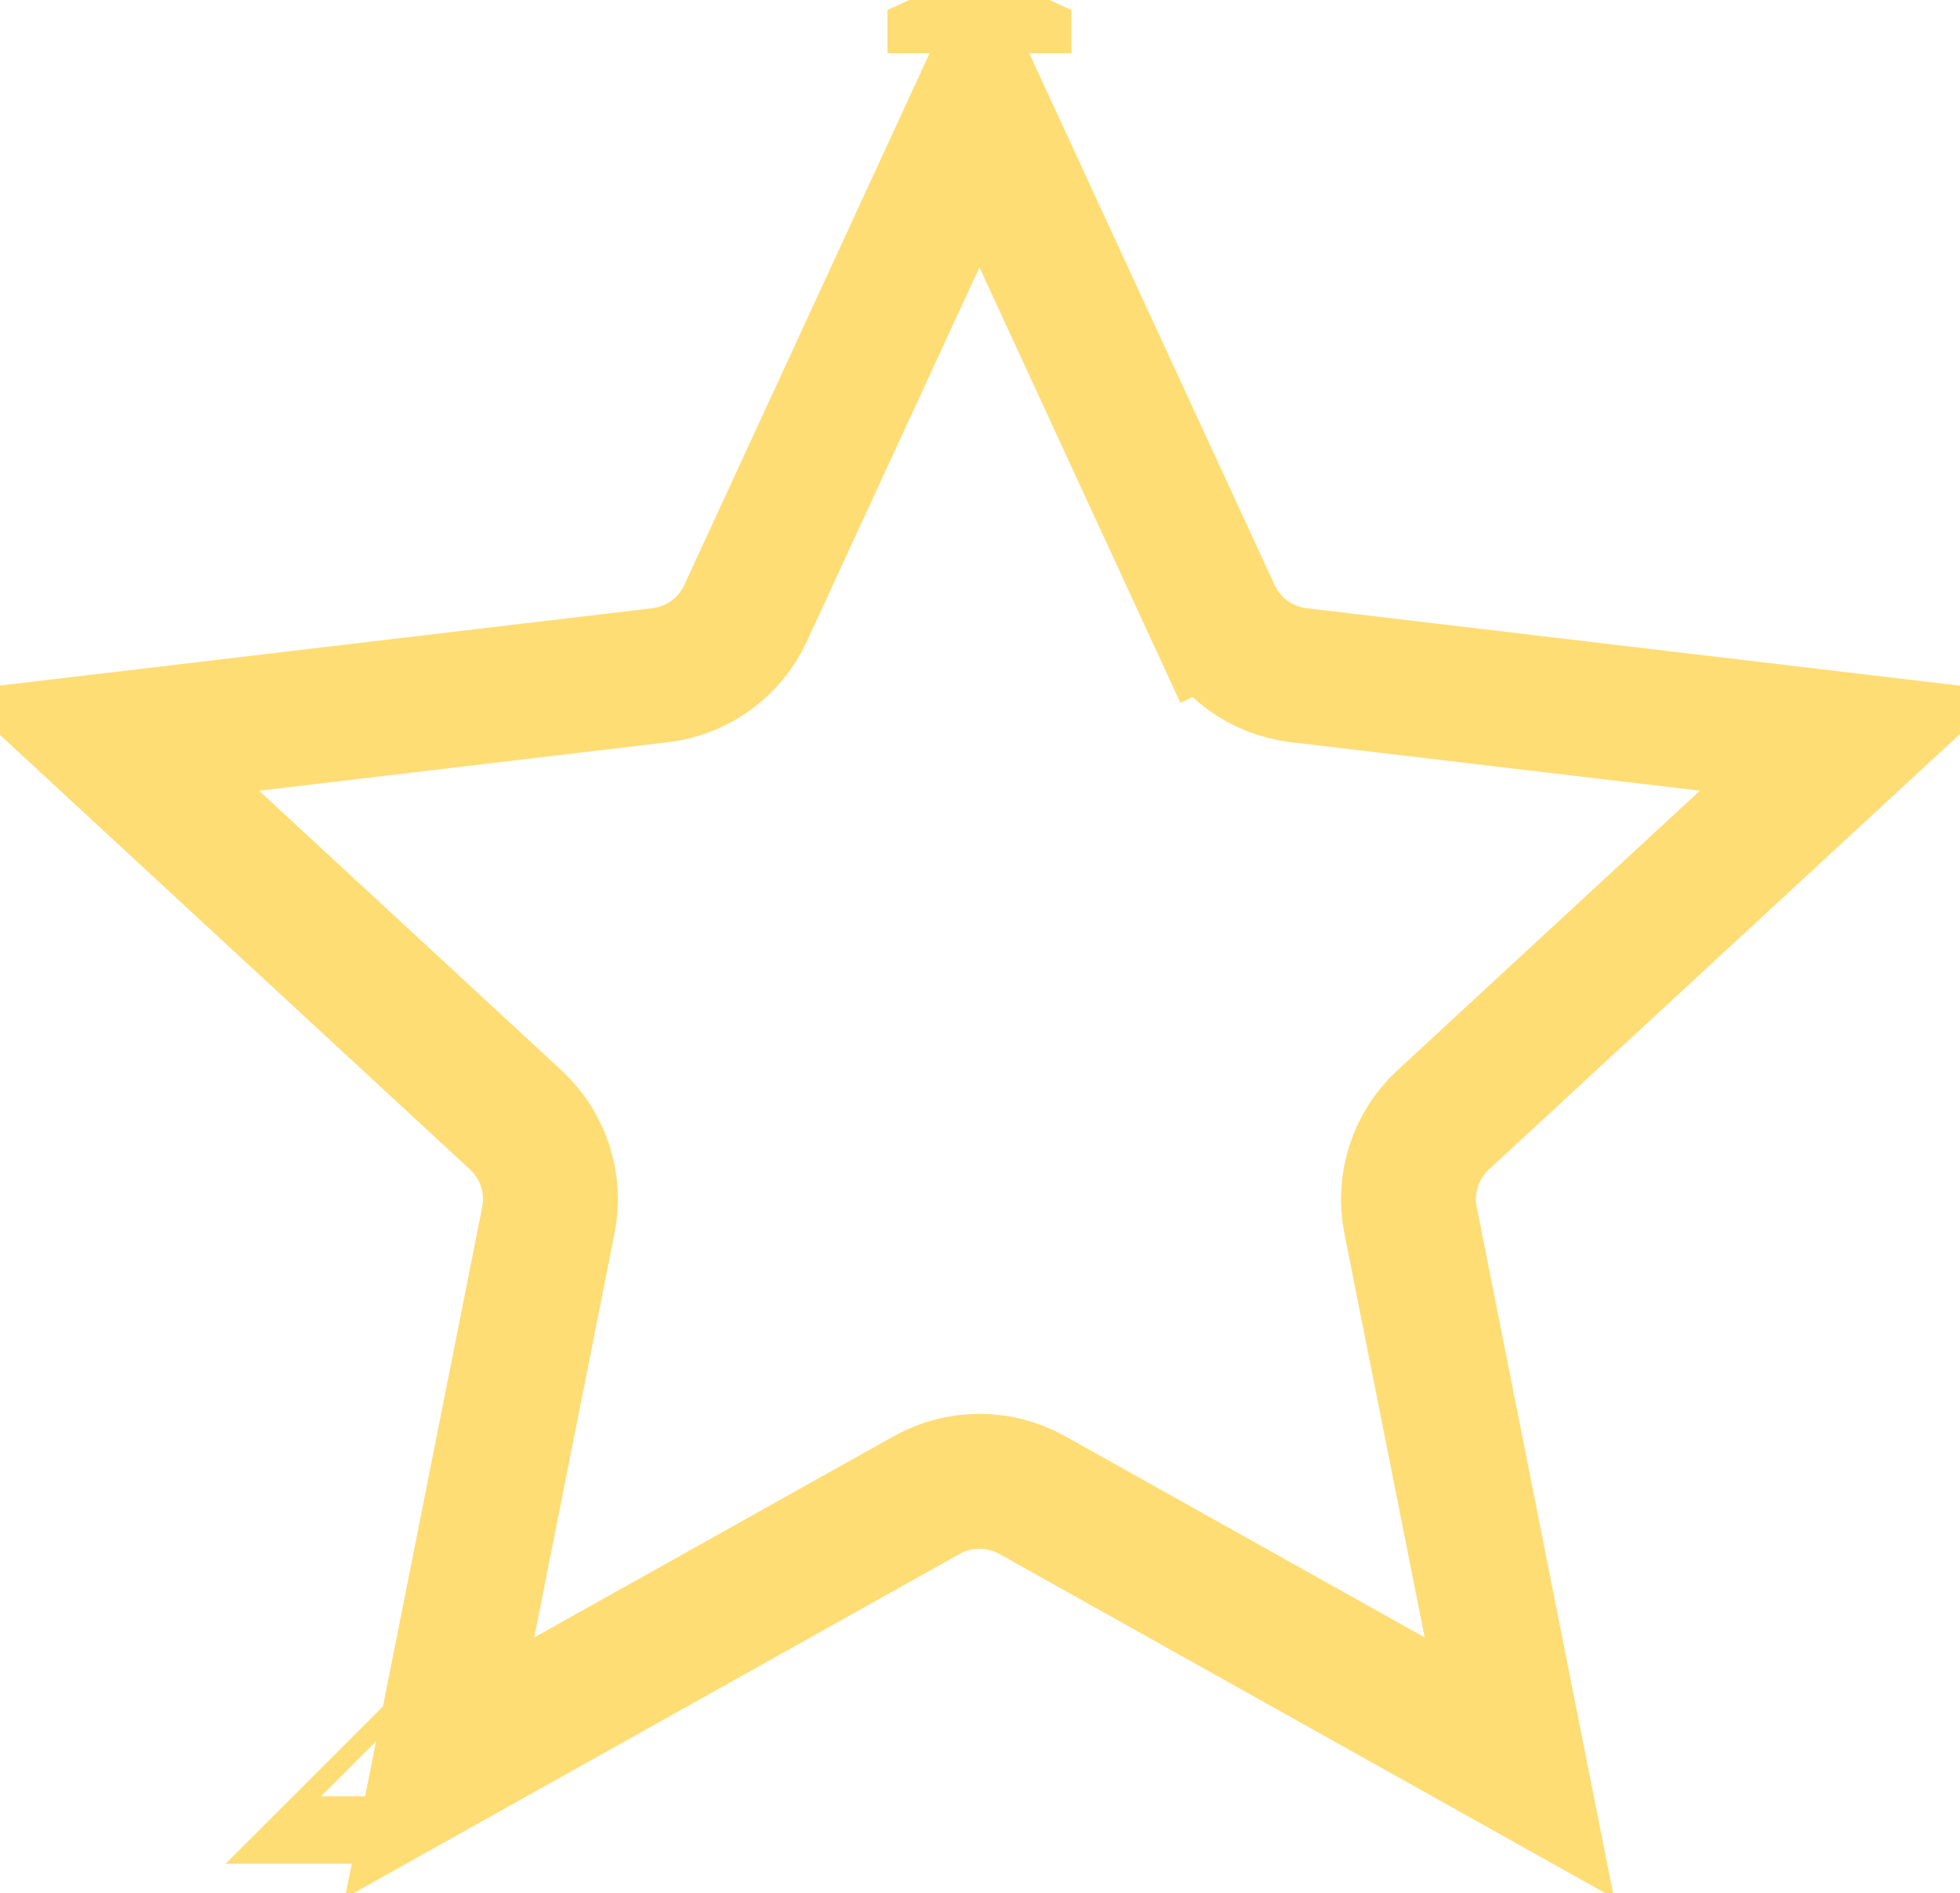 <svg width="59" height="57" viewBox="0 0 59 57" fill="none" xmlns="http://www.w3.org/2000/svg">
<path d="M29.483 1.262L30.221 1.602C30.221 1.603 30.221 1.603 30.221 1.604L30.221 1.602L29.483 1.262ZM29.483 1.262L28.746 1.602C28.746 1.603 28.746 1.603 28.746 1.604L28.746 1.602L29.483 1.262ZM27.896 45.013L13.232 53.222L16.507 36.738C16.727 35.63 16.355 34.486 15.525 33.719L3.186 22.308L19.875 20.329C20.997 20.196 21.97 19.489 22.443 18.463L29.483 3.202L36.524 18.463L38.368 17.612L36.524 18.463C36.997 19.489 37.97 20.196 39.092 20.329L55.781 22.308L43.441 33.719C42.612 34.486 42.24 35.63 42.46 36.738L45.735 53.222L31.071 45.013C30.085 44.461 28.882 44.461 27.896 45.013ZM11.695 54.082C11.695 54.082 11.696 54.082 11.696 54.081L11.695 54.082Z" stroke="#FFDD75" stroke-width="4.062"/>
</svg>
